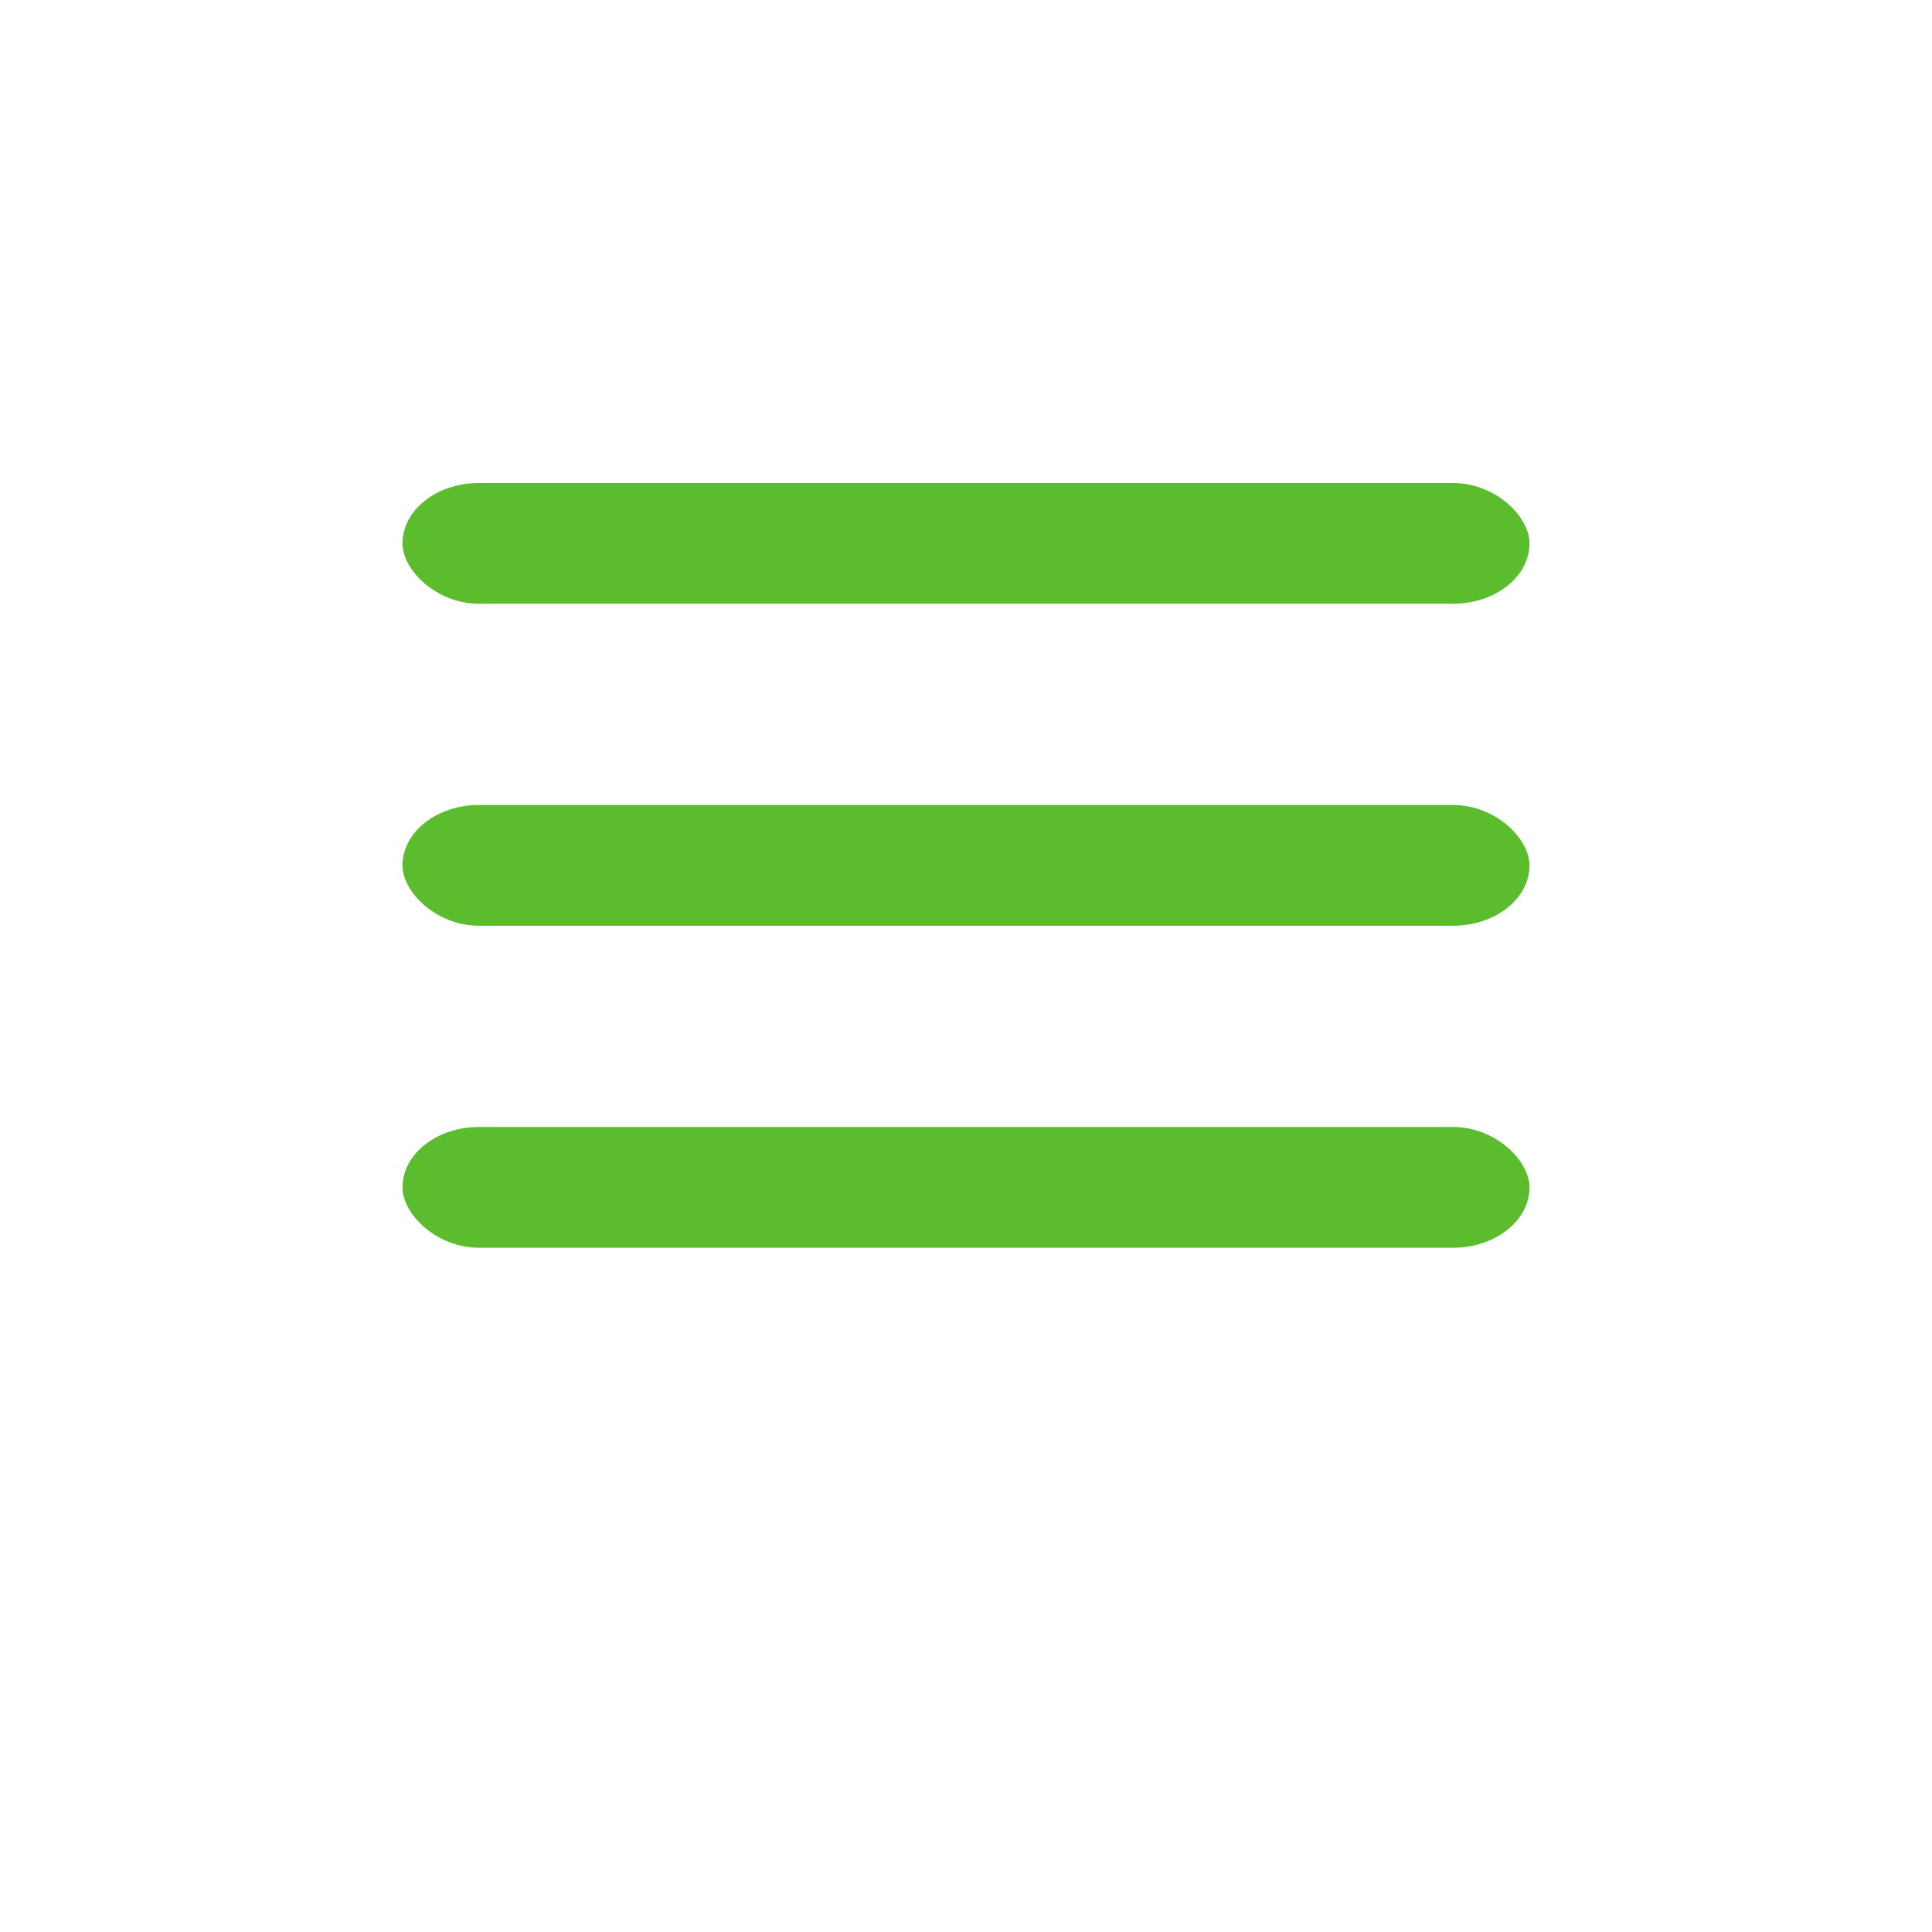 <?xml version="1.0" encoding="UTF-8"?>
<svg width="20px" height="20px" viewBox="0 0 24 24" version="1.1" xmlns="http://www.w3.org/2000/svg" xmlns:xlink="http://www.w3.org/1999/xlink">
    <g id="menu-(4)">
        <rect id="Rectangle" fill="#5BBC2E" x="5" y="10" width="14" height="1.5" rx="0.95"></rect>
        <rect id="Rectangle" fill="#5BBC2E" x="5" y="14" width="14" height="1.5" rx="0.95"></rect>
        <rect id="Rectangle" fill="#5BBC2E" x="5" y="6" width="14" height="1.5" rx="0.95"></rect>
    </g>

</svg>